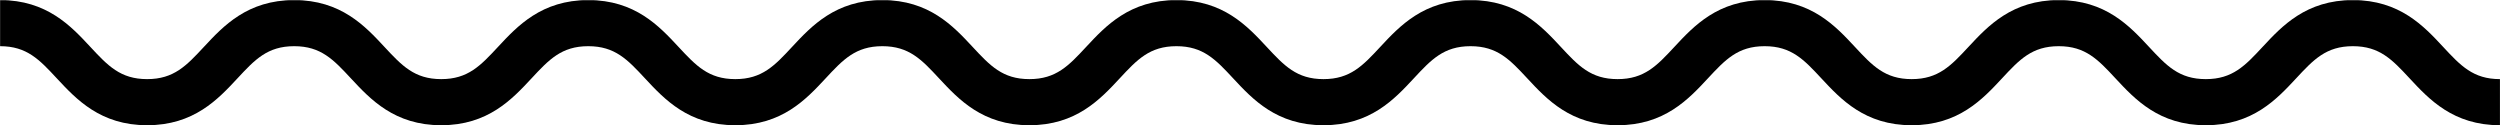 <svg xmlns="http://www.w3.org/2000/svg" xmlns:xlink="http://www.w3.org/1999/xlink" zoomAndPan="magnify" preserveAspectRatio="xMidYMid meet" version="1.0" viewBox="31.78 366.38 704.02 35.27"><defs><clipPath id="5d4a0a835c"><path d="M 31 366.441 L 736 366.441 L 736 401.691 L 31 401.691 Z M 31 366.441 " clip-rule="nonzero"/></clipPath></defs><g clip-path="url(#5d4a0a835c)"><path fill="#000000" d="M 735.785 401.645 C 722.621 401.645 715.816 394.332 710.355 388.457 C 705.457 383.191 701.918 379.387 694.367 379.387 C 686.816 379.387 683.281 383.191 678.379 388.457 C 672.914 394.332 666.109 401.645 652.953 401.645 C 639.789 401.645 632.988 394.332 627.523 388.457 C 622.625 383.191 619.086 379.387 611.539 379.387 C 603.992 379.387 600.453 383.191 595.555 388.457 C 590.086 394.332 583.285 401.645 570.125 401.645 C 556.969 401.645 550.164 394.332 544.699 388.457 C 539.801 383.191 536.262 379.387 528.719 379.387 C 521.168 379.387 517.633 383.191 512.73 388.457 C 507.27 394.328 500.469 401.645 487.305 401.645 C 474.148 401.645 467.344 394.332 461.883 388.457 C 456.98 383.191 453.441 379.387 445.895 379.387 C 438.348 379.387 434.809 383.191 429.91 388.457 C 424.445 394.332 417.645 401.645 404.484 401.645 C 391.328 401.645 384.523 394.332 379.059 388.457 C 374.16 383.191 370.621 379.387 363.074 379.387 C 355.523 379.387 351.988 383.191 347.09 388.457 C 341.625 394.332 334.82 401.645 321.66 401.645 C 308.504 401.645 301.703 394.328 296.234 388.457 C 291.336 383.191 287.797 379.387 280.254 379.387 C 272.711 379.387 269.172 383.191 264.273 388.457 C 258.805 394.332 252.004 401.645 238.848 401.645 C 225.688 401.645 218.887 394.332 213.422 388.457 C 208.52 383.191 204.984 379.387 197.438 379.387 C 189.895 379.387 186.355 383.191 181.457 388.457 C 175.988 394.328 169.188 401.645 156.031 401.645 C 142.871 401.645 136.07 394.328 130.605 388.457 C 125.707 383.191 122.168 379.387 114.625 379.387 C 107.078 379.387 103.539 383.191 98.641 388.457 C 93.176 394.332 86.371 401.645 73.215 401.645 C 60.059 401.645 53.258 394.328 47.789 388.457 C 42.895 383.191 39.355 379.387 31.809 379.387 L 31.809 366.402 C 44.965 366.402 51.77 373.719 57.23 379.594 C 62.129 384.859 65.672 388.66 73.215 388.66 C 80.758 388.66 84.297 384.859 89.195 379.594 C 94.664 373.715 101.465 366.402 114.625 366.402 C 127.781 366.402 134.586 373.715 140.047 379.594 C 144.949 384.859 148.484 388.66 156.031 388.66 C 163.578 388.66 167.113 384.859 172.012 379.594 C 177.48 373.719 184.281 366.402 197.438 366.402 C 210.598 366.402 217.398 373.719 222.863 379.594 C 227.762 384.859 231.301 388.66 238.848 388.66 C 246.391 388.66 249.93 384.859 254.828 379.594 C 260.293 373.719 267.098 366.402 280.254 366.402 C 293.41 366.402 300.215 373.719 305.68 379.594 C 310.578 384.859 314.117 388.66 321.66 388.66 C 329.211 388.66 332.75 384.859 337.645 379.594 C 343.109 373.719 349.914 366.402 363.074 366.402 C 376.234 366.402 383.035 373.719 388.5 379.594 C 393.402 384.859 396.941 388.66 404.484 388.66 C 412.031 388.66 415.57 384.859 420.465 379.594 C 425.934 373.715 432.738 366.402 445.895 366.402 C 459.055 366.402 465.855 373.715 471.324 379.594 C 476.219 384.859 479.758 388.66 487.305 388.66 C 494.852 388.66 498.395 384.859 503.293 379.594 C 508.754 373.715 515.559 366.402 528.719 366.402 C 541.875 366.402 548.676 373.715 554.145 379.594 C 559.043 384.859 562.582 388.66 570.125 388.66 C 577.672 388.66 581.211 384.859 586.109 379.594 C 591.578 373.715 598.379 366.402 611.539 366.402 C 624.699 366.402 631.504 373.719 636.965 379.594 C 641.863 384.859 645.402 388.66 652.953 388.66 C 660.5 388.66 664.039 384.859 668.938 379.594 C 674.402 373.715 681.207 366.402 694.367 366.402 C 707.527 366.402 714.332 373.715 719.797 379.594 C 724.695 384.859 728.234 388.66 735.785 388.66 L 735.785 401.645 " fill-opacity="1" fill-rule="nonzero"/></g></svg>